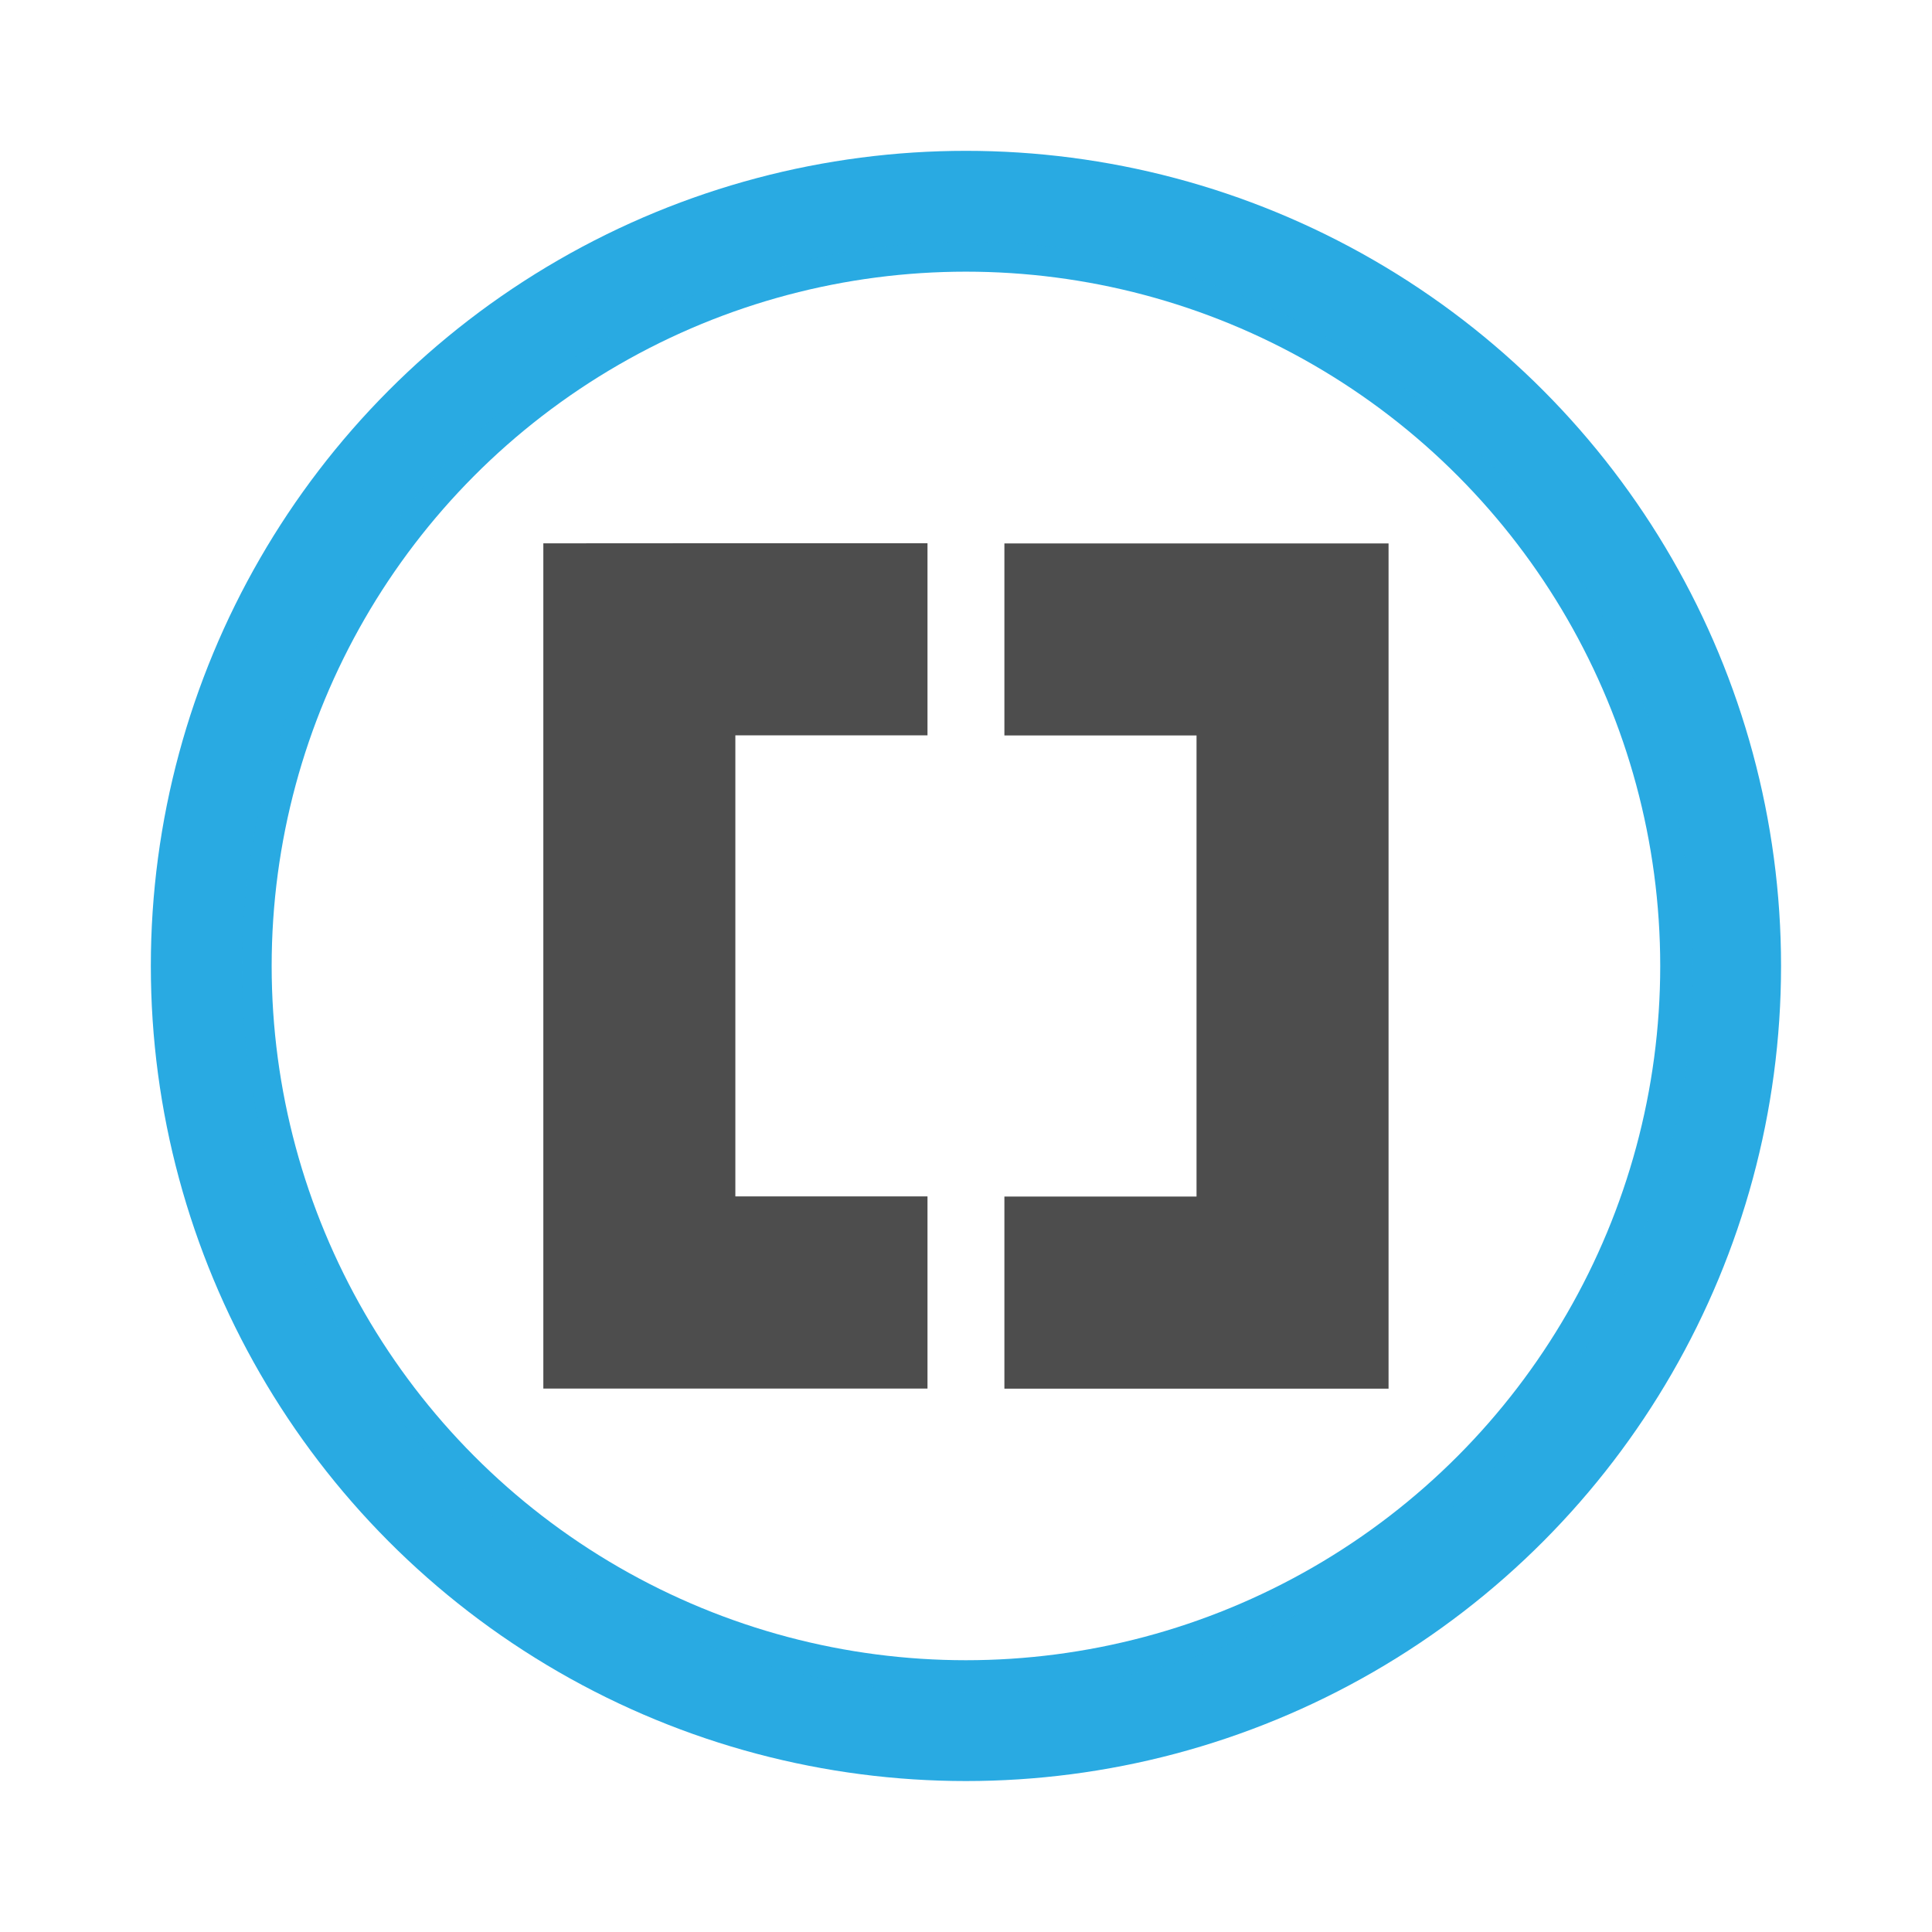 <svg width="64" height="64" version="1.1" viewBox="0 0 16.933 16.933" xmlns="http://www.w3.org/2000/svg">
 <defs>
  <filter id="f" x="-.06" y="-.06" width="1.12" height="1.12" color-interpolation-filters="sRGB">
   <feGaussianBlur stdDeviation="1.2"/>
  </filter>
 </defs>
 <g>
  <circle cx="8.466" cy="8.466" r="7.144" fill="#29aae2" stroke-width=".374"/>
  <circle transform="matrix(.265 0 0 .265 4.6919e-6 1.9752e-5)" cx="32" cy="32" r="24" fill="#29aae2" filter="url(#f)" opacity=".15" stroke-width="1.571"/>
  <circle cx="8.466" cy="8.466" r="6.085" fill="#fff" stroke-width=".398"/>
  <circle cx="8.472" cy="8.478" r="0" fill="#29aae2" stroke-width=".416"/>
 </g>
 <path d="m4.762 4.762v7.408h3.367v-1.684h-1.684v-4.041h1.684v-1.684h-1.721zm4.041 0v1.684h1.684v4.041h-1.684v1.684h3.367v-7.408h-3.367z" fill="#4d4d4d" stroke-width=".265"/>
</svg>
